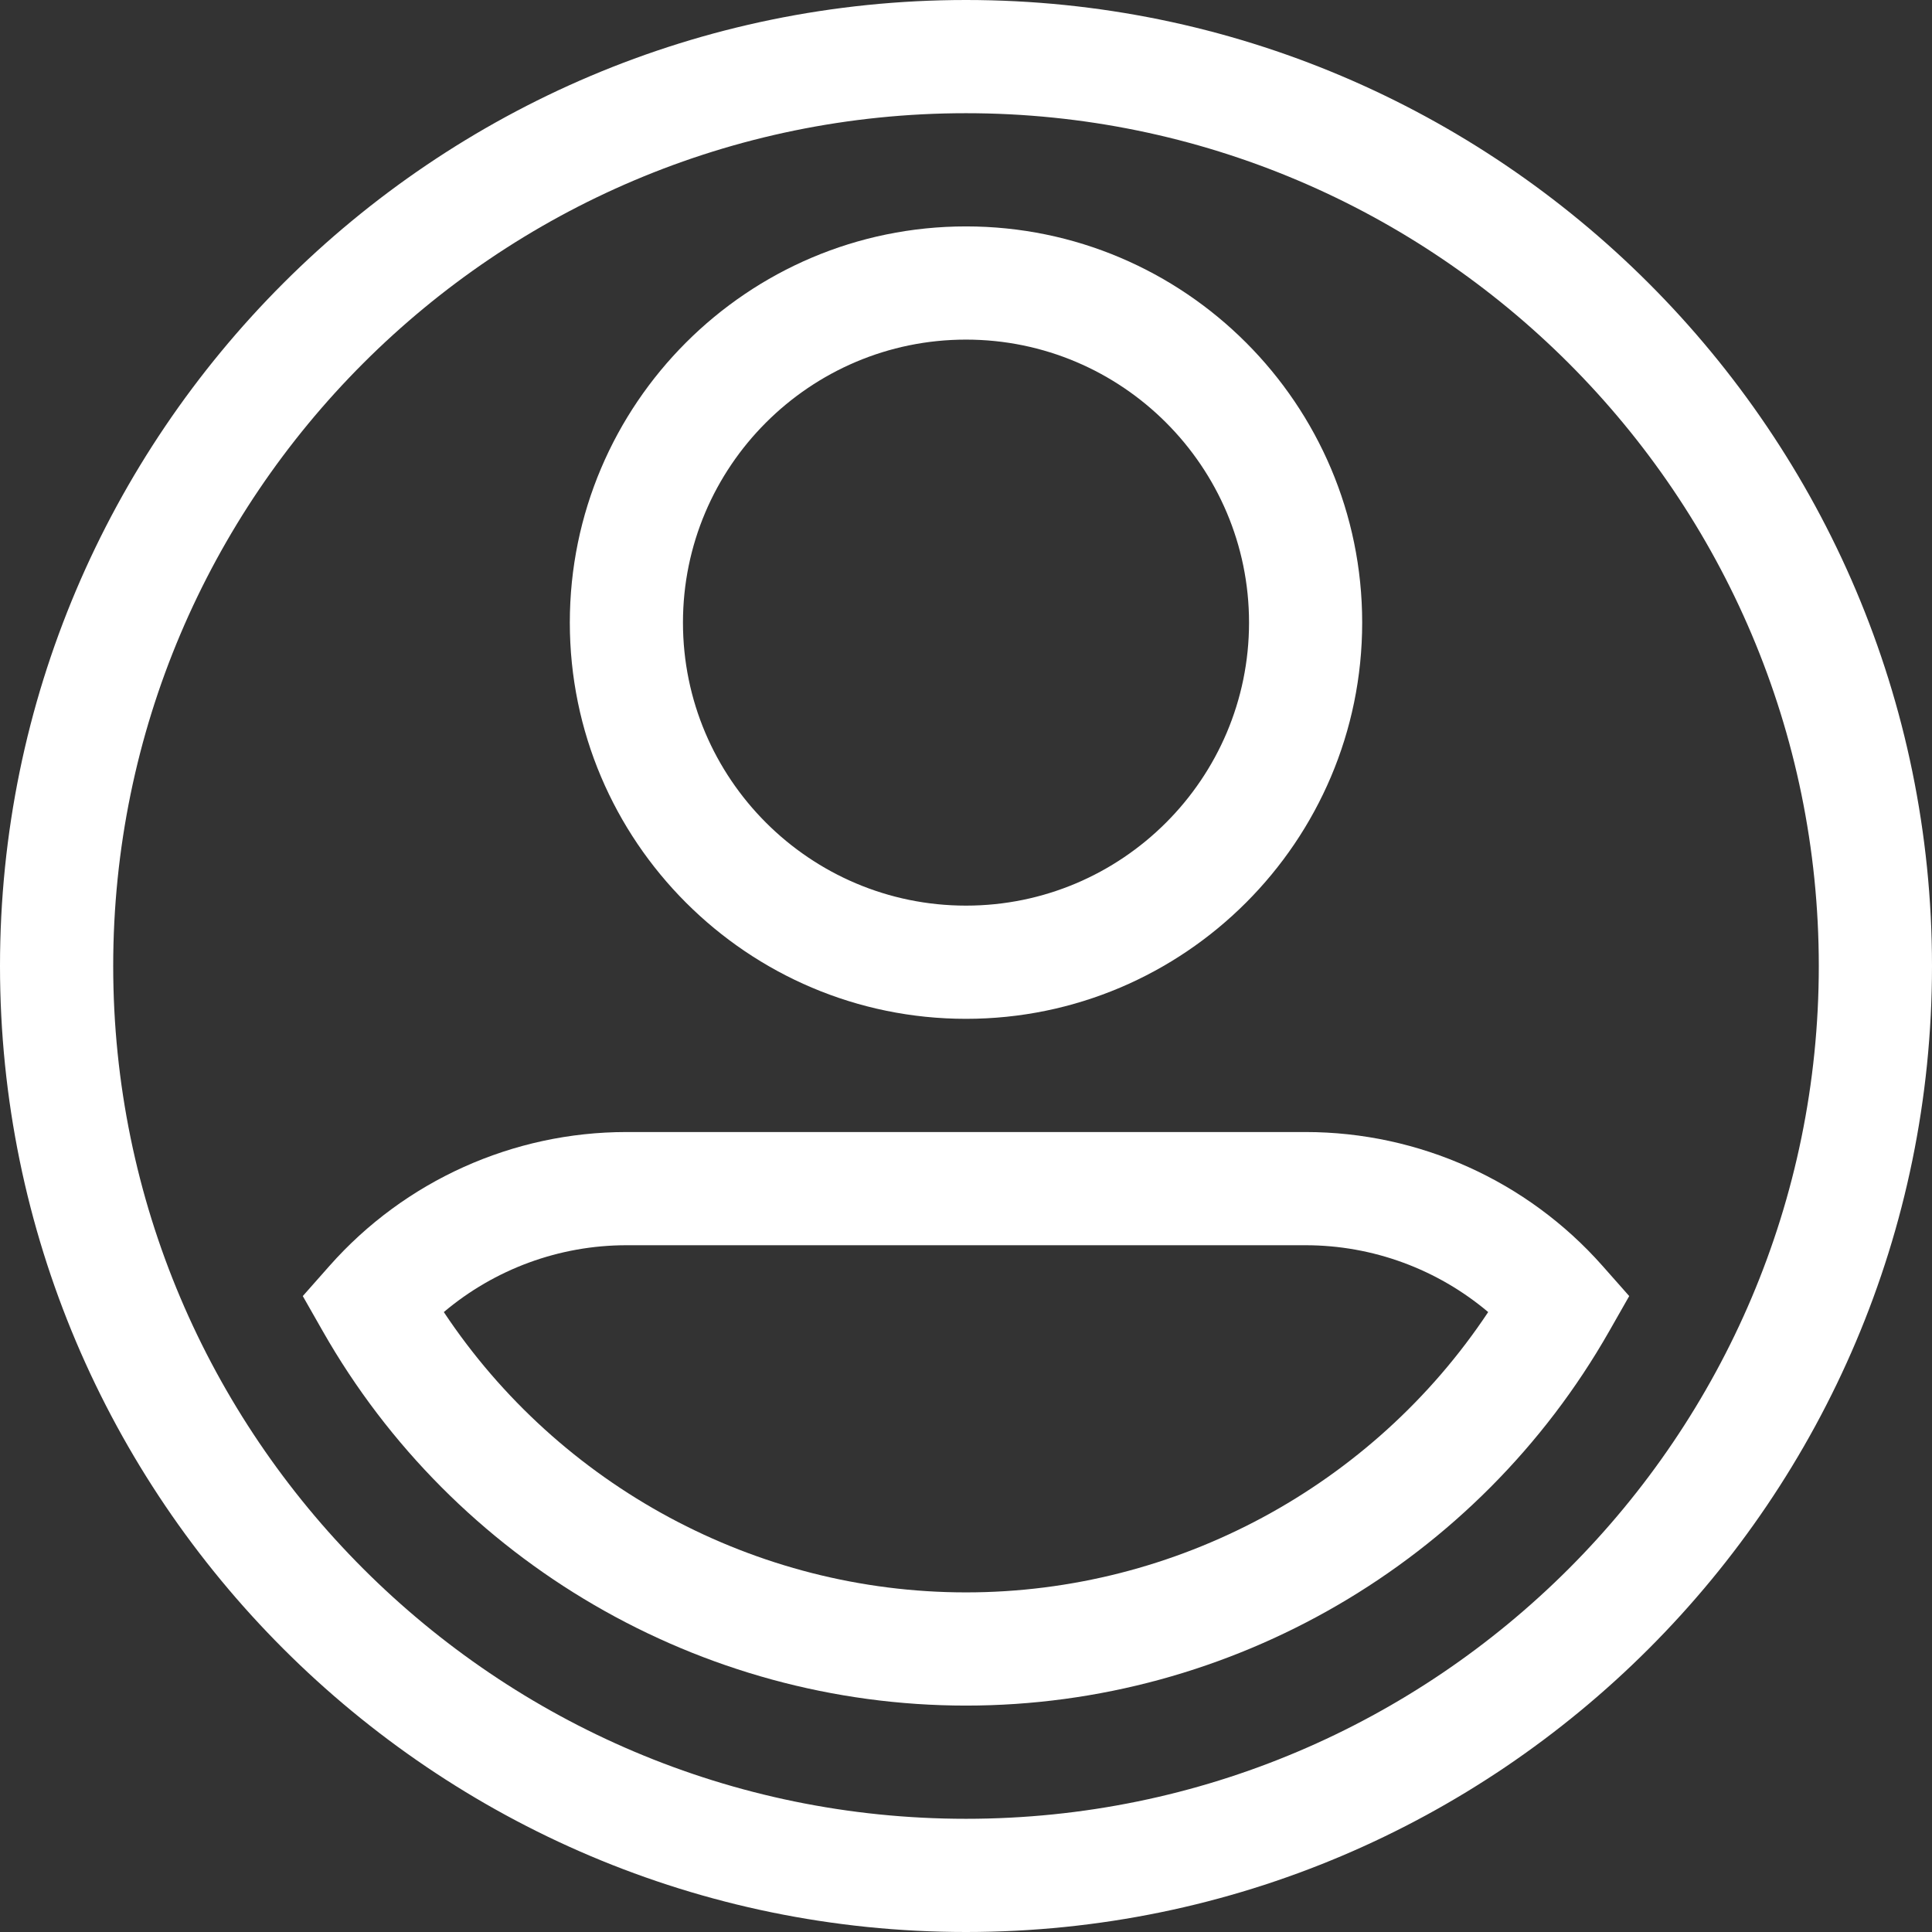 <svg width="32" height="32" viewBox="0 0 32 32" fill="none" xmlns="http://www.w3.org/2000/svg">
<rect x="0" y="0" width="32" height="32" fill="#333333" stroke="none"/>
<path d="M16 0C7.178 0 0 7.178 0 16C0 24.822 7.178 32 16 32C24.822 32 32 24.822 32 16C32 7.178 24.822 0 16 0ZM16 30.125C8.211 30.125 1.875 23.789 1.875 16C1.875 8.211 8.211 1.875 16 1.875C23.789 1.875 30.125 8.211 30.125 16C30.125 23.789 23.789 30.125 16 30.125Z" fill="white"/>
<path d="M16 16.875C19.619 16.875 22.562 13.931 22.562 10.312C22.562 6.694 19.619 3.75 16 3.75C12.381 3.75 9.438 6.694 9.438 10.312C9.438 13.931 12.381 16.875 16 16.875ZM16 5.625C18.585 5.625 20.688 7.728 20.688 10.312C20.688 12.897 18.585 15 16 15C13.415 15 11.312 12.897 11.312 10.312C11.312 7.728 13.415 5.625 16 5.625Z" fill="white"/>
<path d="M26.541 20.965C25.295 19.557 23.503 18.75 21.625 18.75H10.375C8.497 18.75 6.705 19.557 5.459 20.965L5.015 21.467L5.347 22.05C7.523 25.874 11.605 28.25 16 28.25C20.395 28.25 24.477 25.874 26.653 22.05L26.985 21.467L26.541 20.965ZM16 26.375C12.517 26.375 9.265 24.613 7.351 21.732C8.192 21.022 9.262 20.625 10.375 20.625H21.625C22.738 20.625 23.808 21.022 24.649 21.732C22.735 24.613 19.483 26.375 16 26.375Z" fill="white"/>
</svg>
